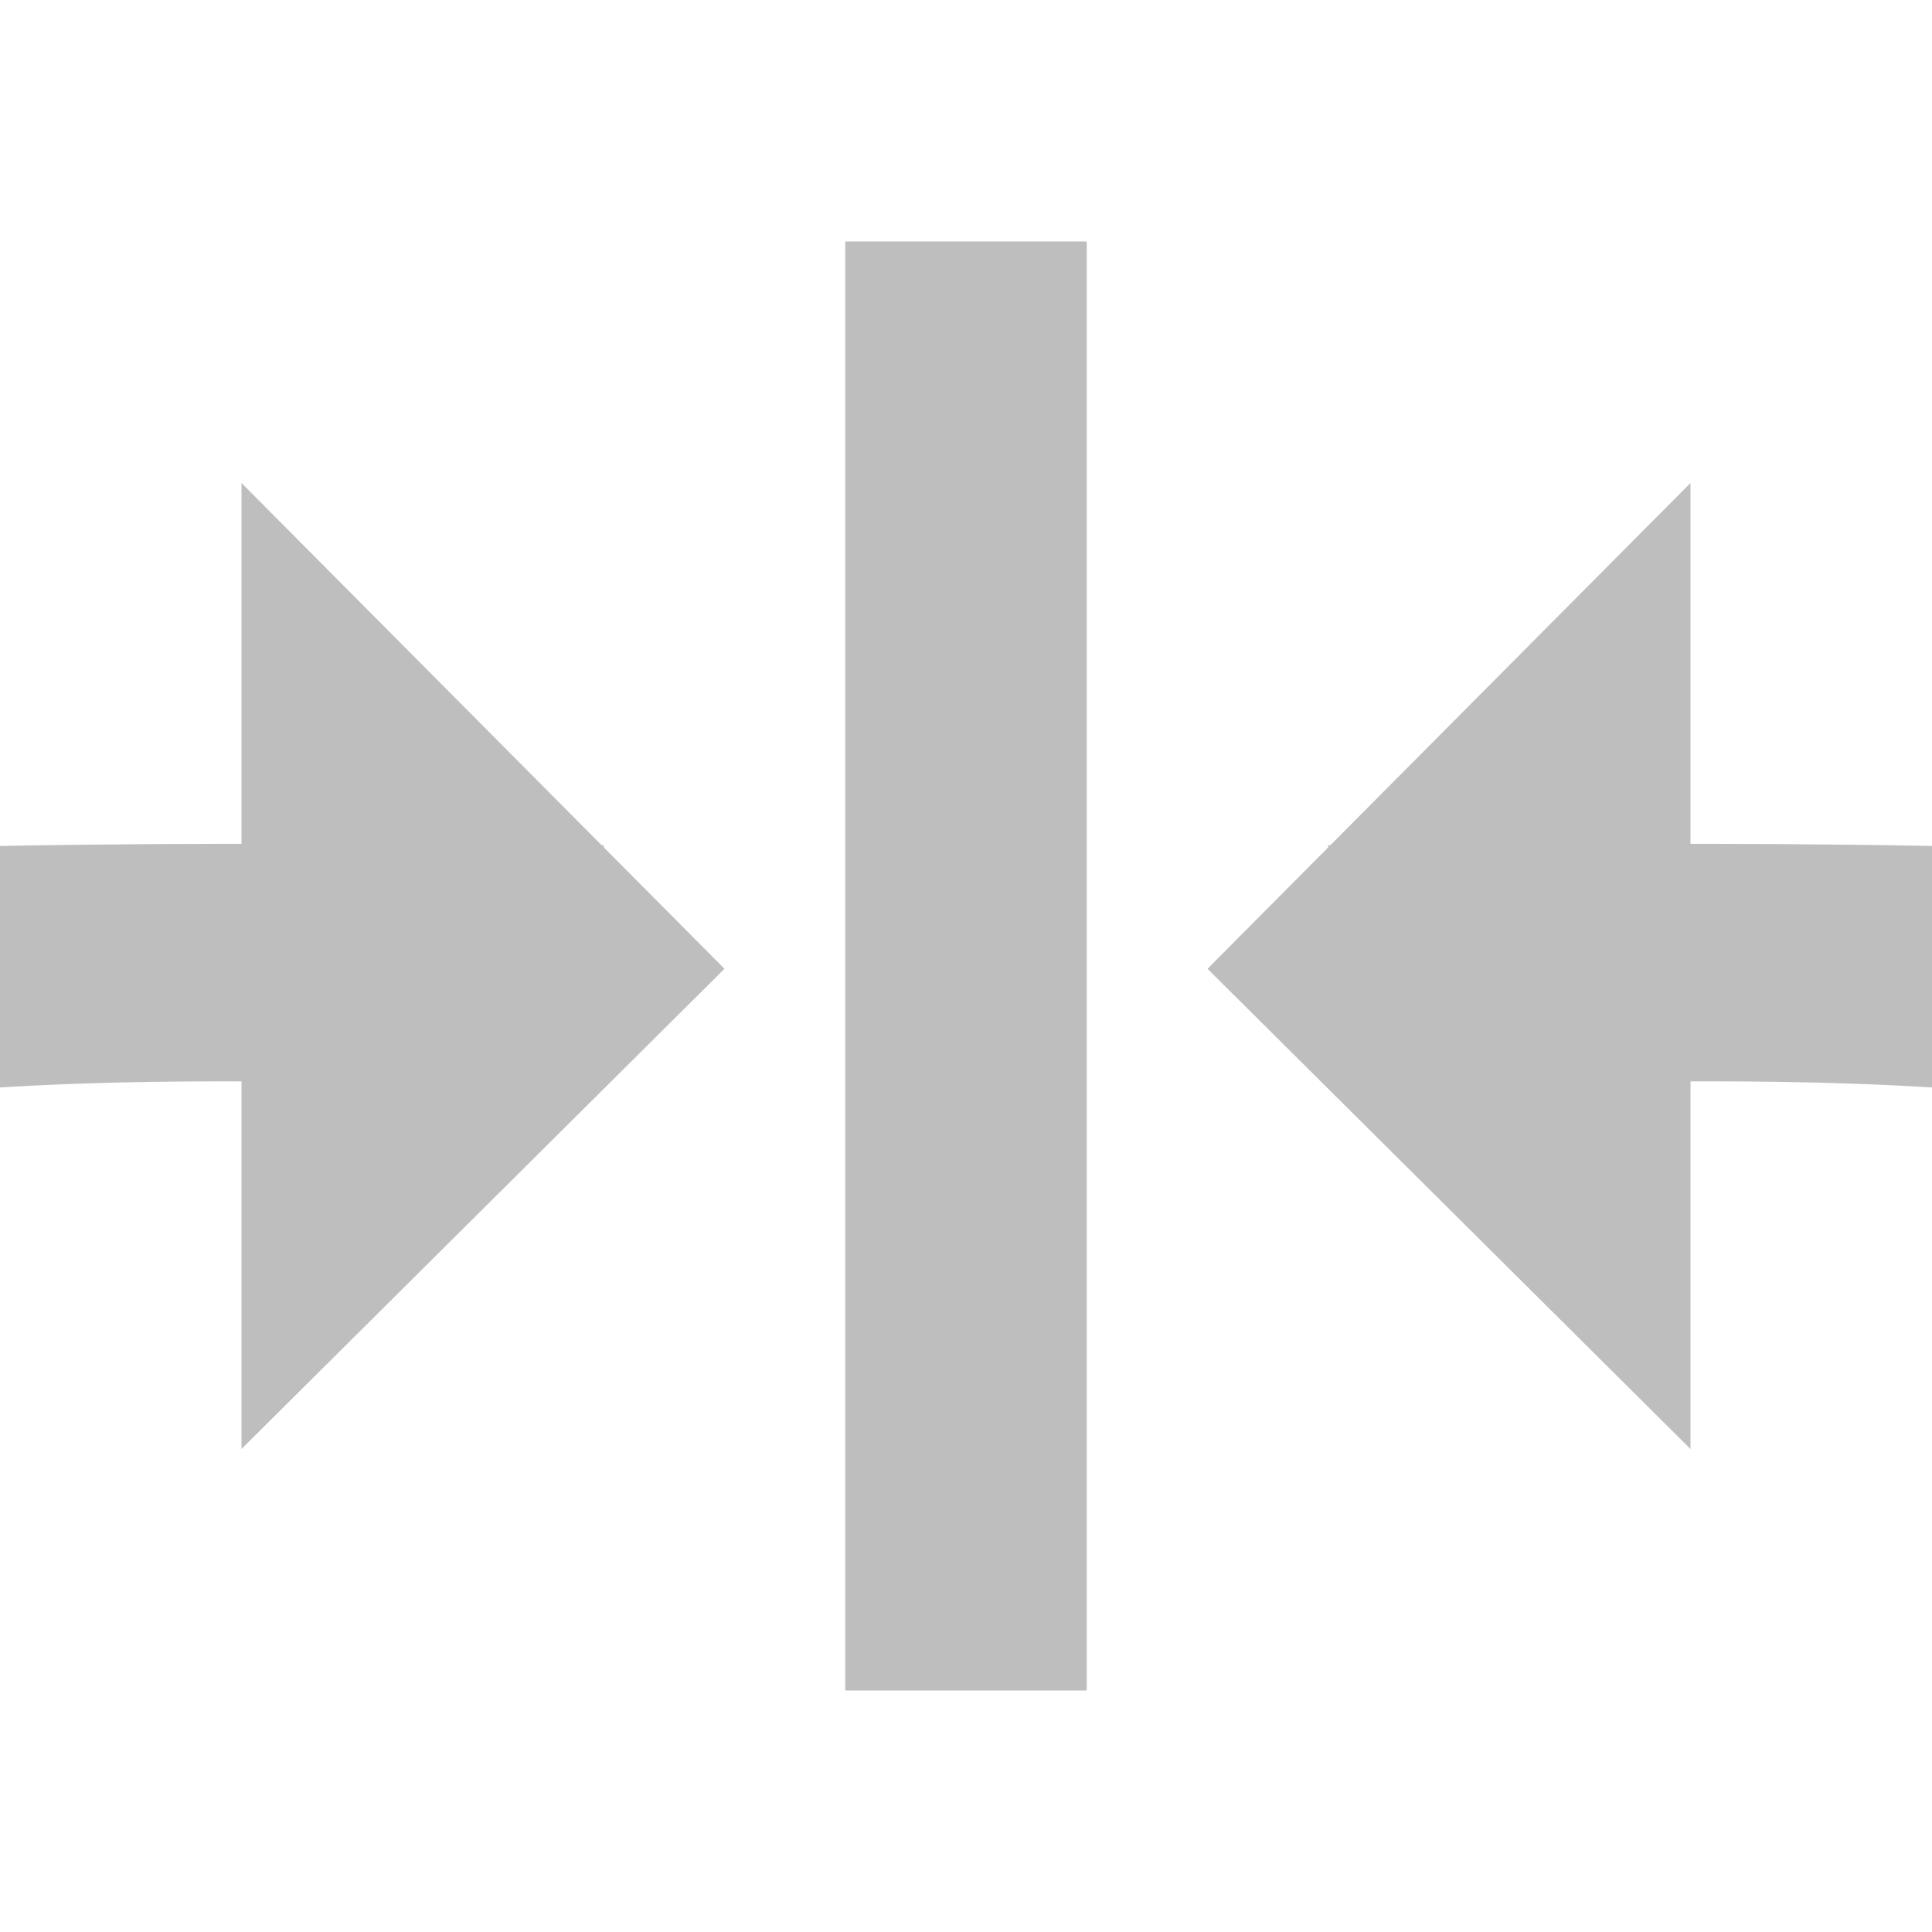 <?xml version='1.0' encoding='UTF-8' standalone='no'?>
<!-- Created with Inkscape (http://www.inkscape.org/) -->

<svg xmlns:cc='http://creativecommons.org/ns#' xmlns:dc='http://purl.org/dc/elements/1.1/' sodipodi:docname='stock-hcenter-symbolic.svg' height='16' id='svg7384' xmlns:inkscape='http://www.inkscape.org/namespaces/inkscape' xmlns:rdf='http://www.w3.org/1999/02/22-rdf-syntax-ns#' xmlns:sodipodi='http://sodipodi.sourceforge.net/DTD/sodipodi-0.dtd' xmlns:svg='http://www.w3.org/2000/svg' inkscape:version='0.48.4 r9939' version='1.1' width='16' xmlns='http://www.w3.org/2000/svg'>
  <sodipodi:namedview inkscape:bbox-nodes='true' inkscape:bbox-paths='true' bordercolor='#666666' borderopacity='1' inkscape:current-layer='layer1' inkscape:cx='-6.77067' inkscape:cy='204.93295' gridtolerance='10' inkscape:guide-bbox='true' guidetolerance='10' id='namedview88' inkscape:object-nodes='false' inkscape:object-paths='false' objecttolerance='10' pagecolor='#433342' inkscape:pageopacity='1' inkscape:pageshadow='2' showborder='false' showgrid='false' showguides='true' inkscape:snap-bbox='true' inkscape:snap-bbox-midpoints='false' inkscape:snap-global='true' inkscape:snap-grids='true' inkscape:snap-nodes='true' inkscape:snap-others='false' inkscape:snap-page='false' inkscape:snap-to-guides='true' inkscape:window-height='1381' inkscape:window-maximized='1' inkscape:window-width='2560' inkscape:window-x='0' inkscape:window-y='27' inkscape:zoom='4'>
    <inkscape:grid empspacing='2' enabled='true' id='grid4866' originx='200px' originy='242px' snapvisiblegridlinesonly='true' spacingx='1px' spacingy='1px' type='xygrid' visible='true'/>
  </sodipodi:namedview>
  <title id='title9167'>Gnome Symbolic Icon Theme</title>
  <defs id='defs7386'>
    <filter inkscape:collect='always' color-interpolation-filters='sRGB' id='filter12578-8'>
      <feGaussianBlur inkscape:collect='always' id='feGaussianBlur12580-4' stdDeviation='0.015'/>
    </filter>
    <filter inkscape:collect='always' color-interpolation-filters='sRGB' id='filter12586-1'>
      <feGaussianBlur inkscape:collect='always' id='feGaussianBlur12588-8' stdDeviation='0.02'/>
    </filter>
  </defs>
  <g inkscape:groupmode='layer' id='layer9' inkscape:label='tools' style='display:inline' transform='translate(-41,-459)'/>
  <g inkscape:groupmode='layer' id='layer10' inkscape:label='preferences' transform='translate(200,-242)'/>
  <g inkscape:groupmode='layer' id='layer1' inkscape:label='stock' transform='translate(200,-242)'>
    
    <path inkscape:connector-curvature='0' d='m -189,251 0,-2 c 1.662,-0.007 3.338,-0.026 5,0.006 l 0,2 c -1.662,-0.103 -3.337,-0.02 -5,-0.006 z' id='path12078' sodipodi:nodetypes='ccccc' style='fill:#bebebe;fill-opacity:1;stroke:none'/>
    <path inkscape:connector-curvature='0' d='M -190,250.023 -186,246 l 0,8 z' id='path12080' sodipodi:nodetypes='cccc' style='fill:#bebebe;fill-opacity:1;stroke:none'/>
    <rect height='12' id='rect12082' style='fill:#bebebe;fill-opacity:1;stroke:none' transform='scale(-1,1)' width='2' x='191' y='244'/>
    <path inkscape:connector-curvature='0' d='m -195,251 0,-2 c -1.662,-0.007 -3.338,-0.026 -5,0.006 l 0,2 c 1.662,-0.103 3.337,-0.02 5,-0.006 z' id='path12093' sodipodi:nodetypes='ccccc' style='fill:#bebebe;fill-opacity:1;stroke:none'/>
    <path inkscape:connector-curvature='0' d='M -194,250.023 -198,246 l 0,8 z' id='path12095' sodipodi:nodetypes='cccc' style='fill:#bebebe;fill-opacity:1;stroke:none'/>
  </g>
</svg>
